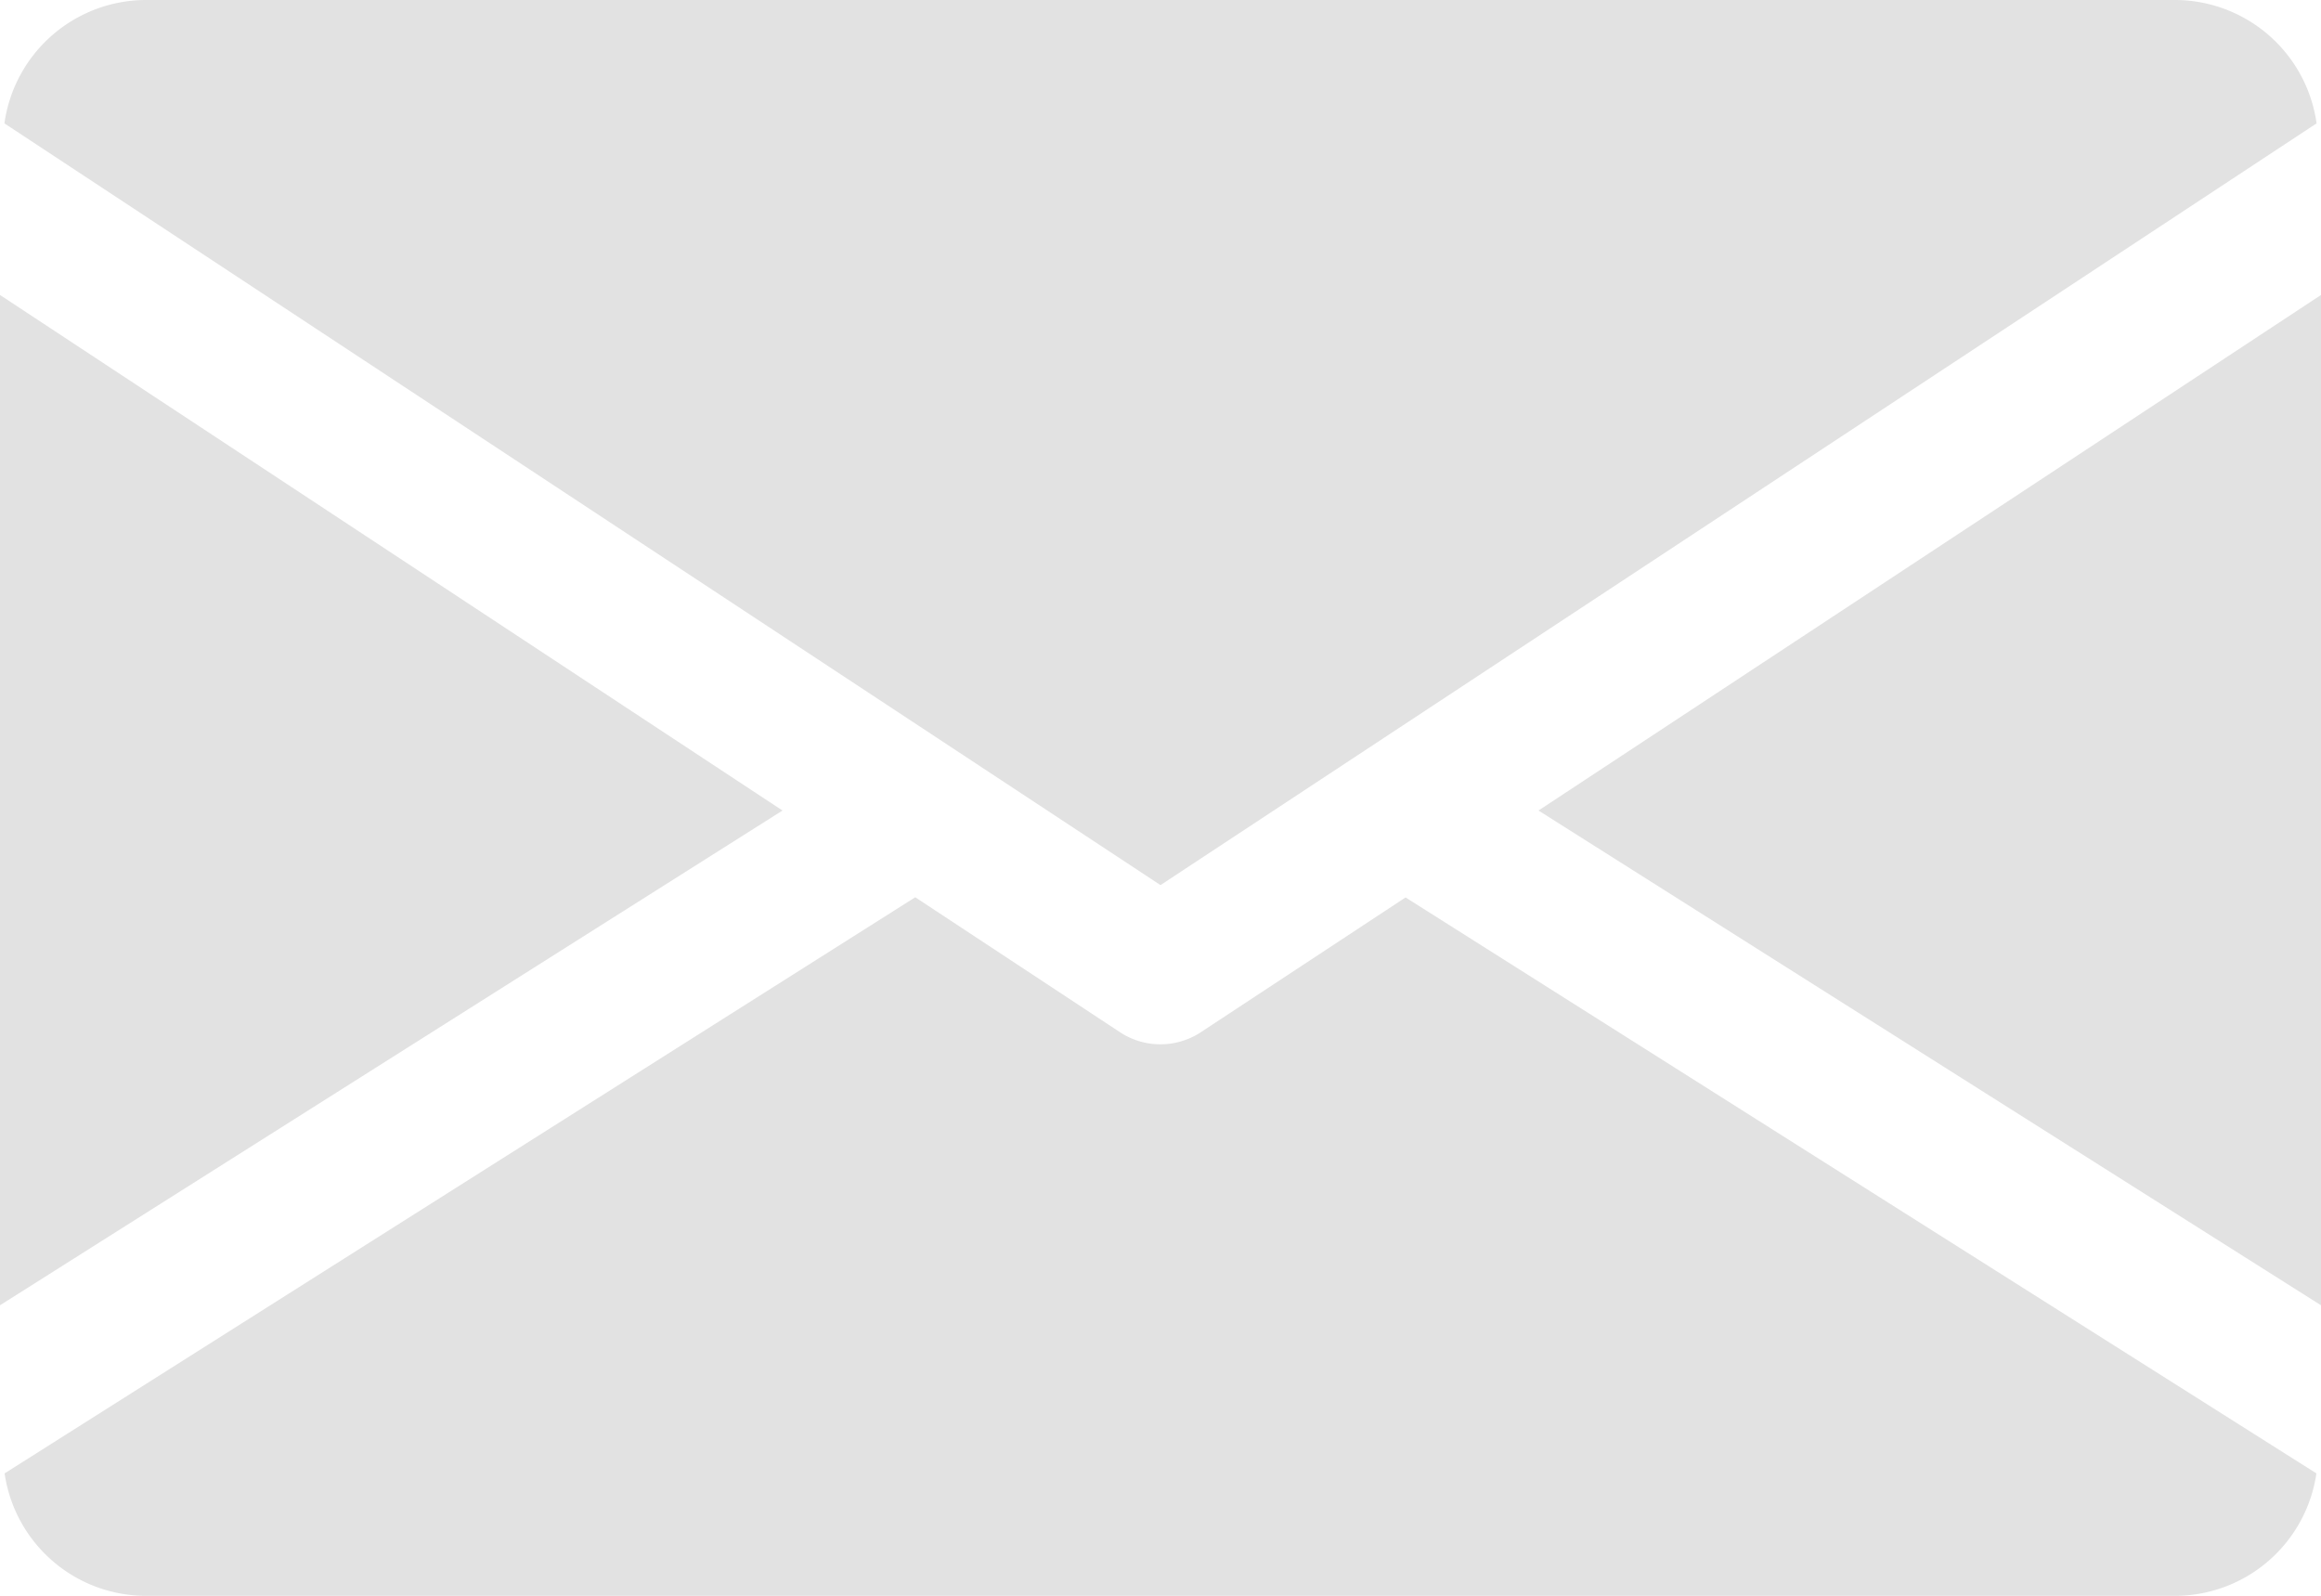 <svg xmlns="http://www.w3.org/2000/svg" width="12.606" height="8.667" viewBox="0 0 12.606 8.667">
  <g id="email" transform="translate(0 -80)">
    <g id="Group_10257" data-name="Group 10257" transform="translate(8.356 81.598)">
      <g id="Group_10256" data-name="Group 10256">
        <path id="Path_6345" data-name="Path 6345" d="M339.392,147.7l4.25,2.687V144.9Z" transform="translate(-339.392 -144.896)" fill="#e2e2e2"/>
      </g>
    </g>
    <g id="Group_10259" data-name="Group 10259" transform="translate(0 81.598)">
      <g id="Group_10258" data-name="Group 10258">
        <path id="Path_6346" data-name="Path 6346" d="M0,144.9v5.487L4.25,147.7Z" transform="translate(0 -144.896)" fill="#e2e2e2"/>
      </g>
    </g>
    <g id="Group_10261" data-name="Group 10261" transform="translate(0.024 80)">
      <g id="Group_10260" data-name="Group 10260">
        <path id="Path_6347" data-name="Path 6347" d="M12.754,80H1.724a.778.778,0,0,0-.764.67l6.279,4.137,6.279-4.137A.778.778,0,0,0,12.754,80Z" transform="translate(-0.96 -80)" fill="#e2e2e2"/>
      </g>
    </g>
    <g id="Group_10263" data-name="Group 10263" transform="translate(0.025 84.873)">
      <g id="Group_10262" data-name="Group 10262">
        <path id="Path_6348" data-name="Path 6348" d="M8.633,277.921l-1.115.734a.4.4,0,0,1-.433,0L5.97,277.92l-4.946,3.129a.777.777,0,0,0,.763.665h11.03a.777.777,0,0,0,.763-.665Z" transform="translate(-1.024 -277.92)" fill="#e2e2e2"/>
      </g>
    </g>
  </g>
</svg>
